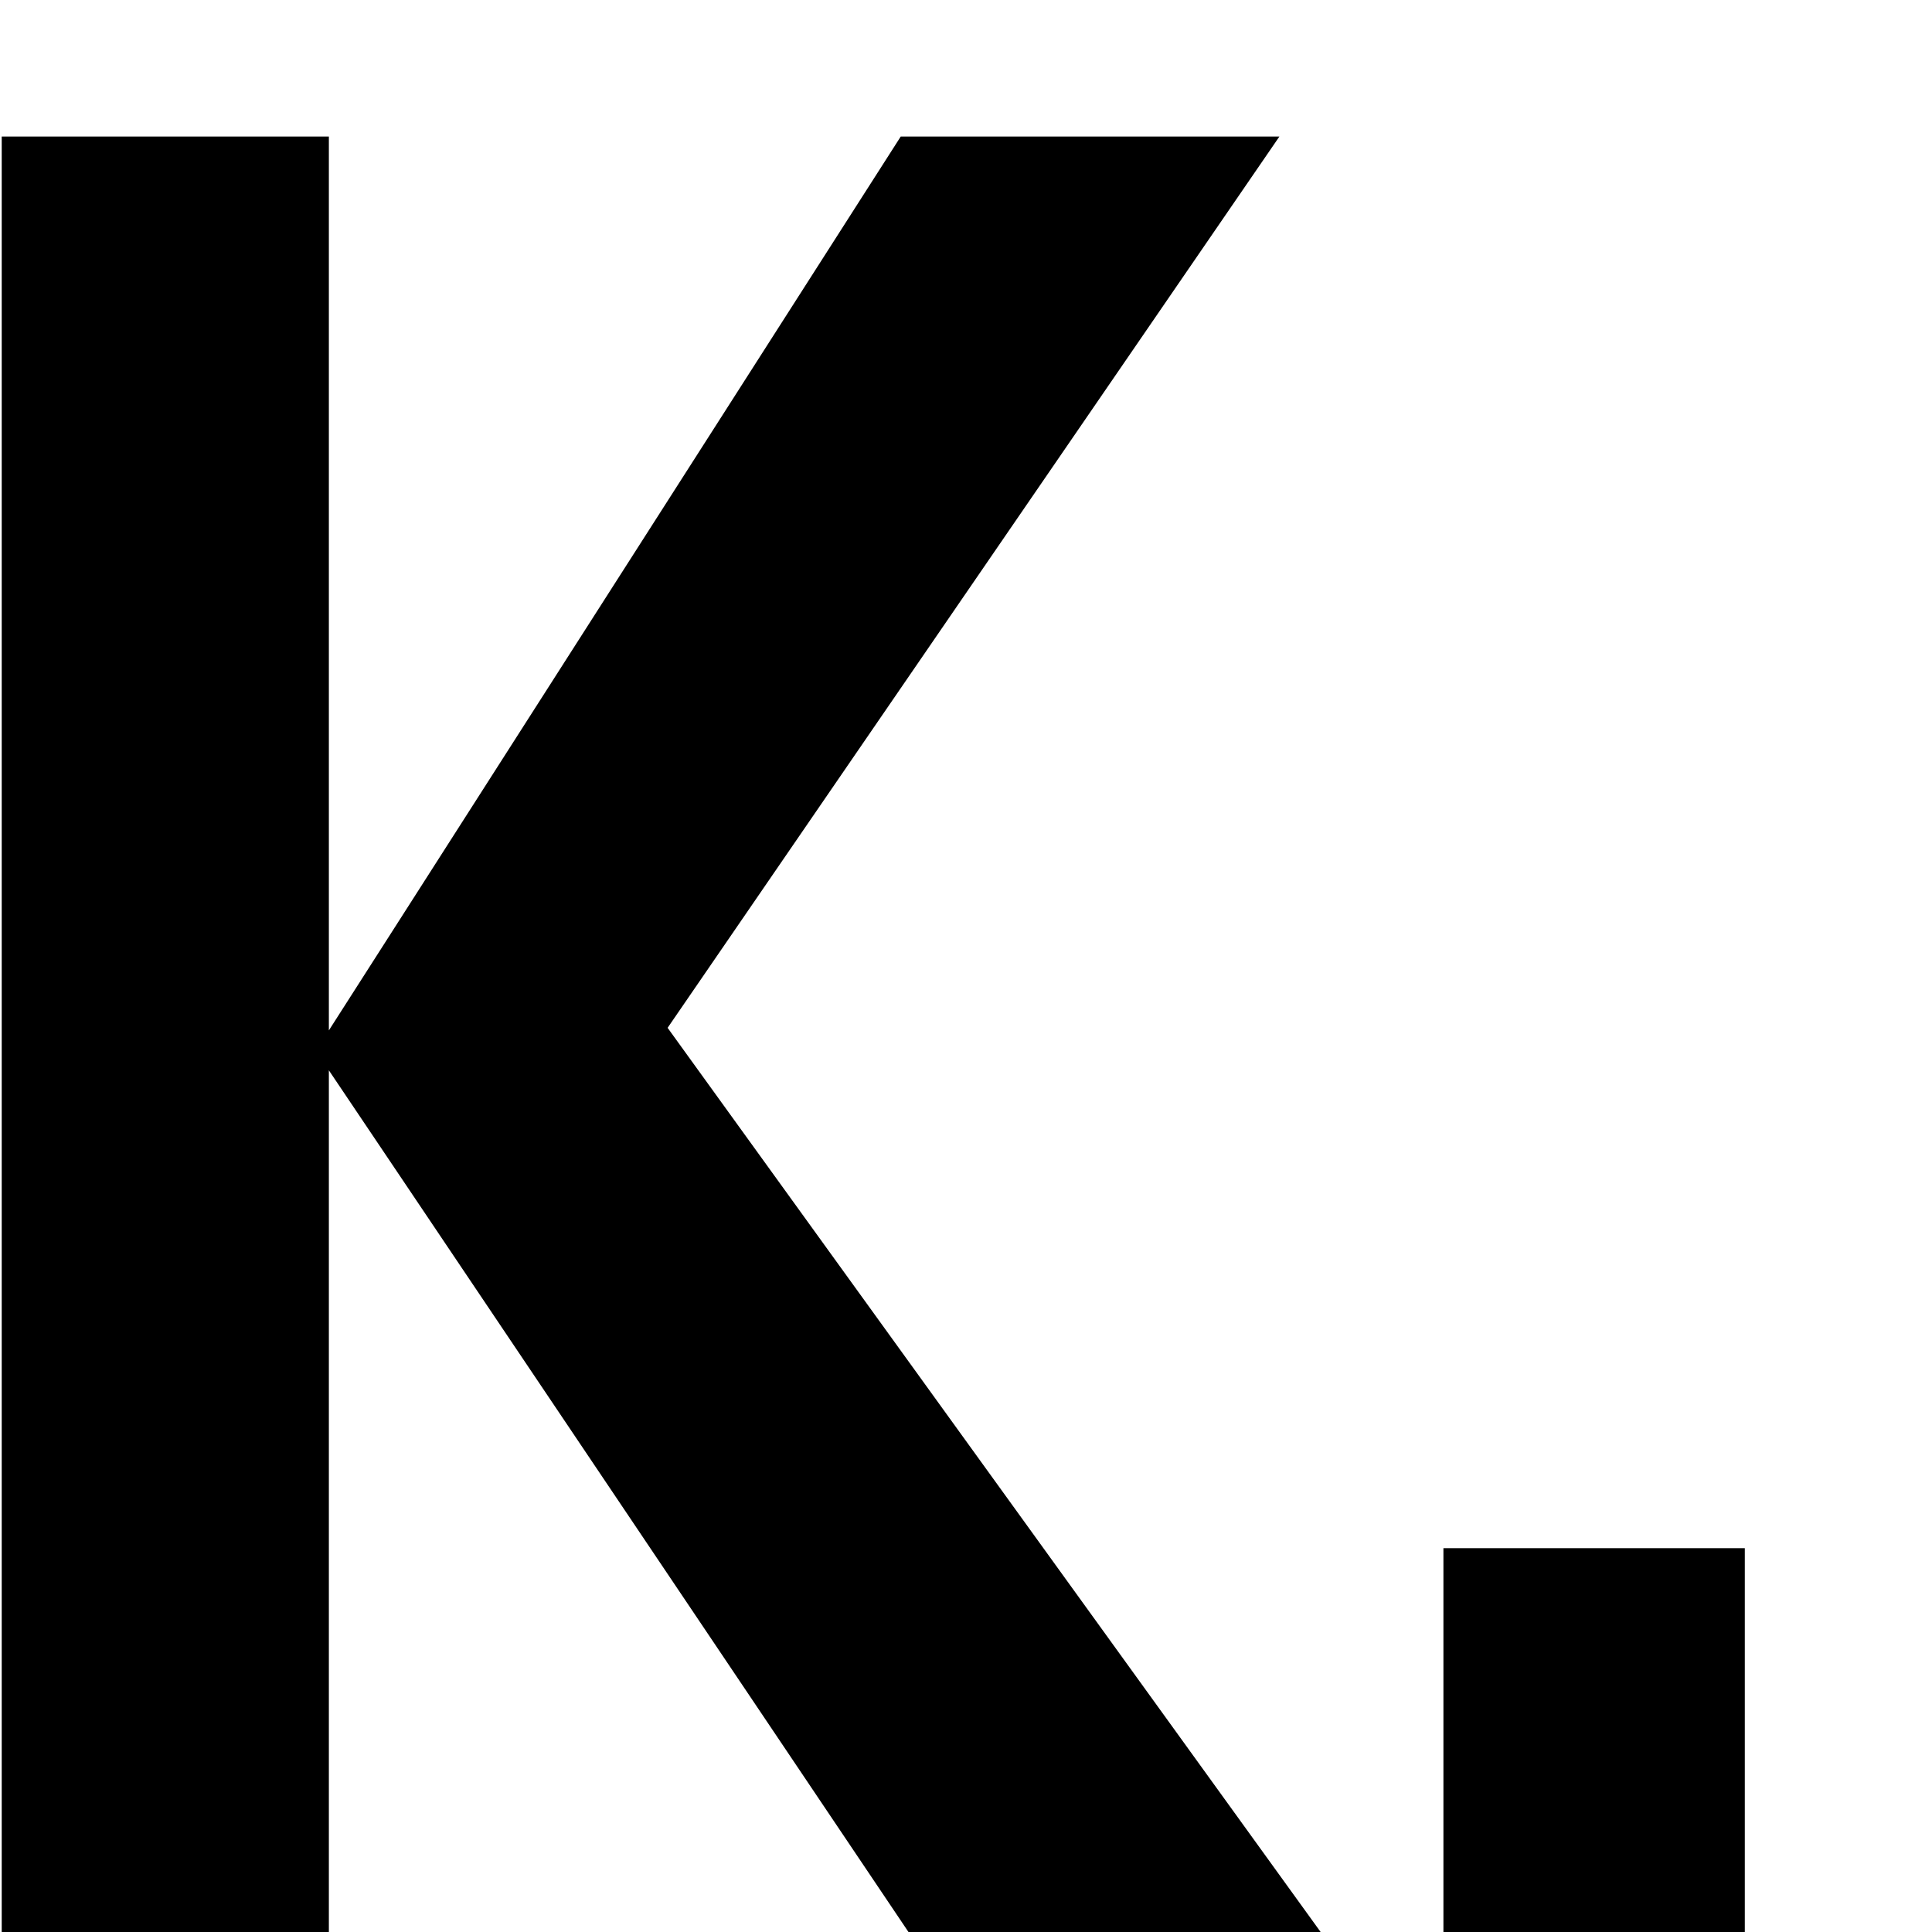 <svg width="9" height="9" viewBox="0 0 9 9" fill="white" xmlns="http://www.w3.org/2000/svg">
<path d="M4.232 9L1.532 4.986V9H0.008V0.636H1.532V4.8L4.196 0.636H5.96L3.11 4.788L6.152 9H4.232ZM6.724 7.212H8.128V9H6.724V7.212Z" fill="black"/>
</svg>
